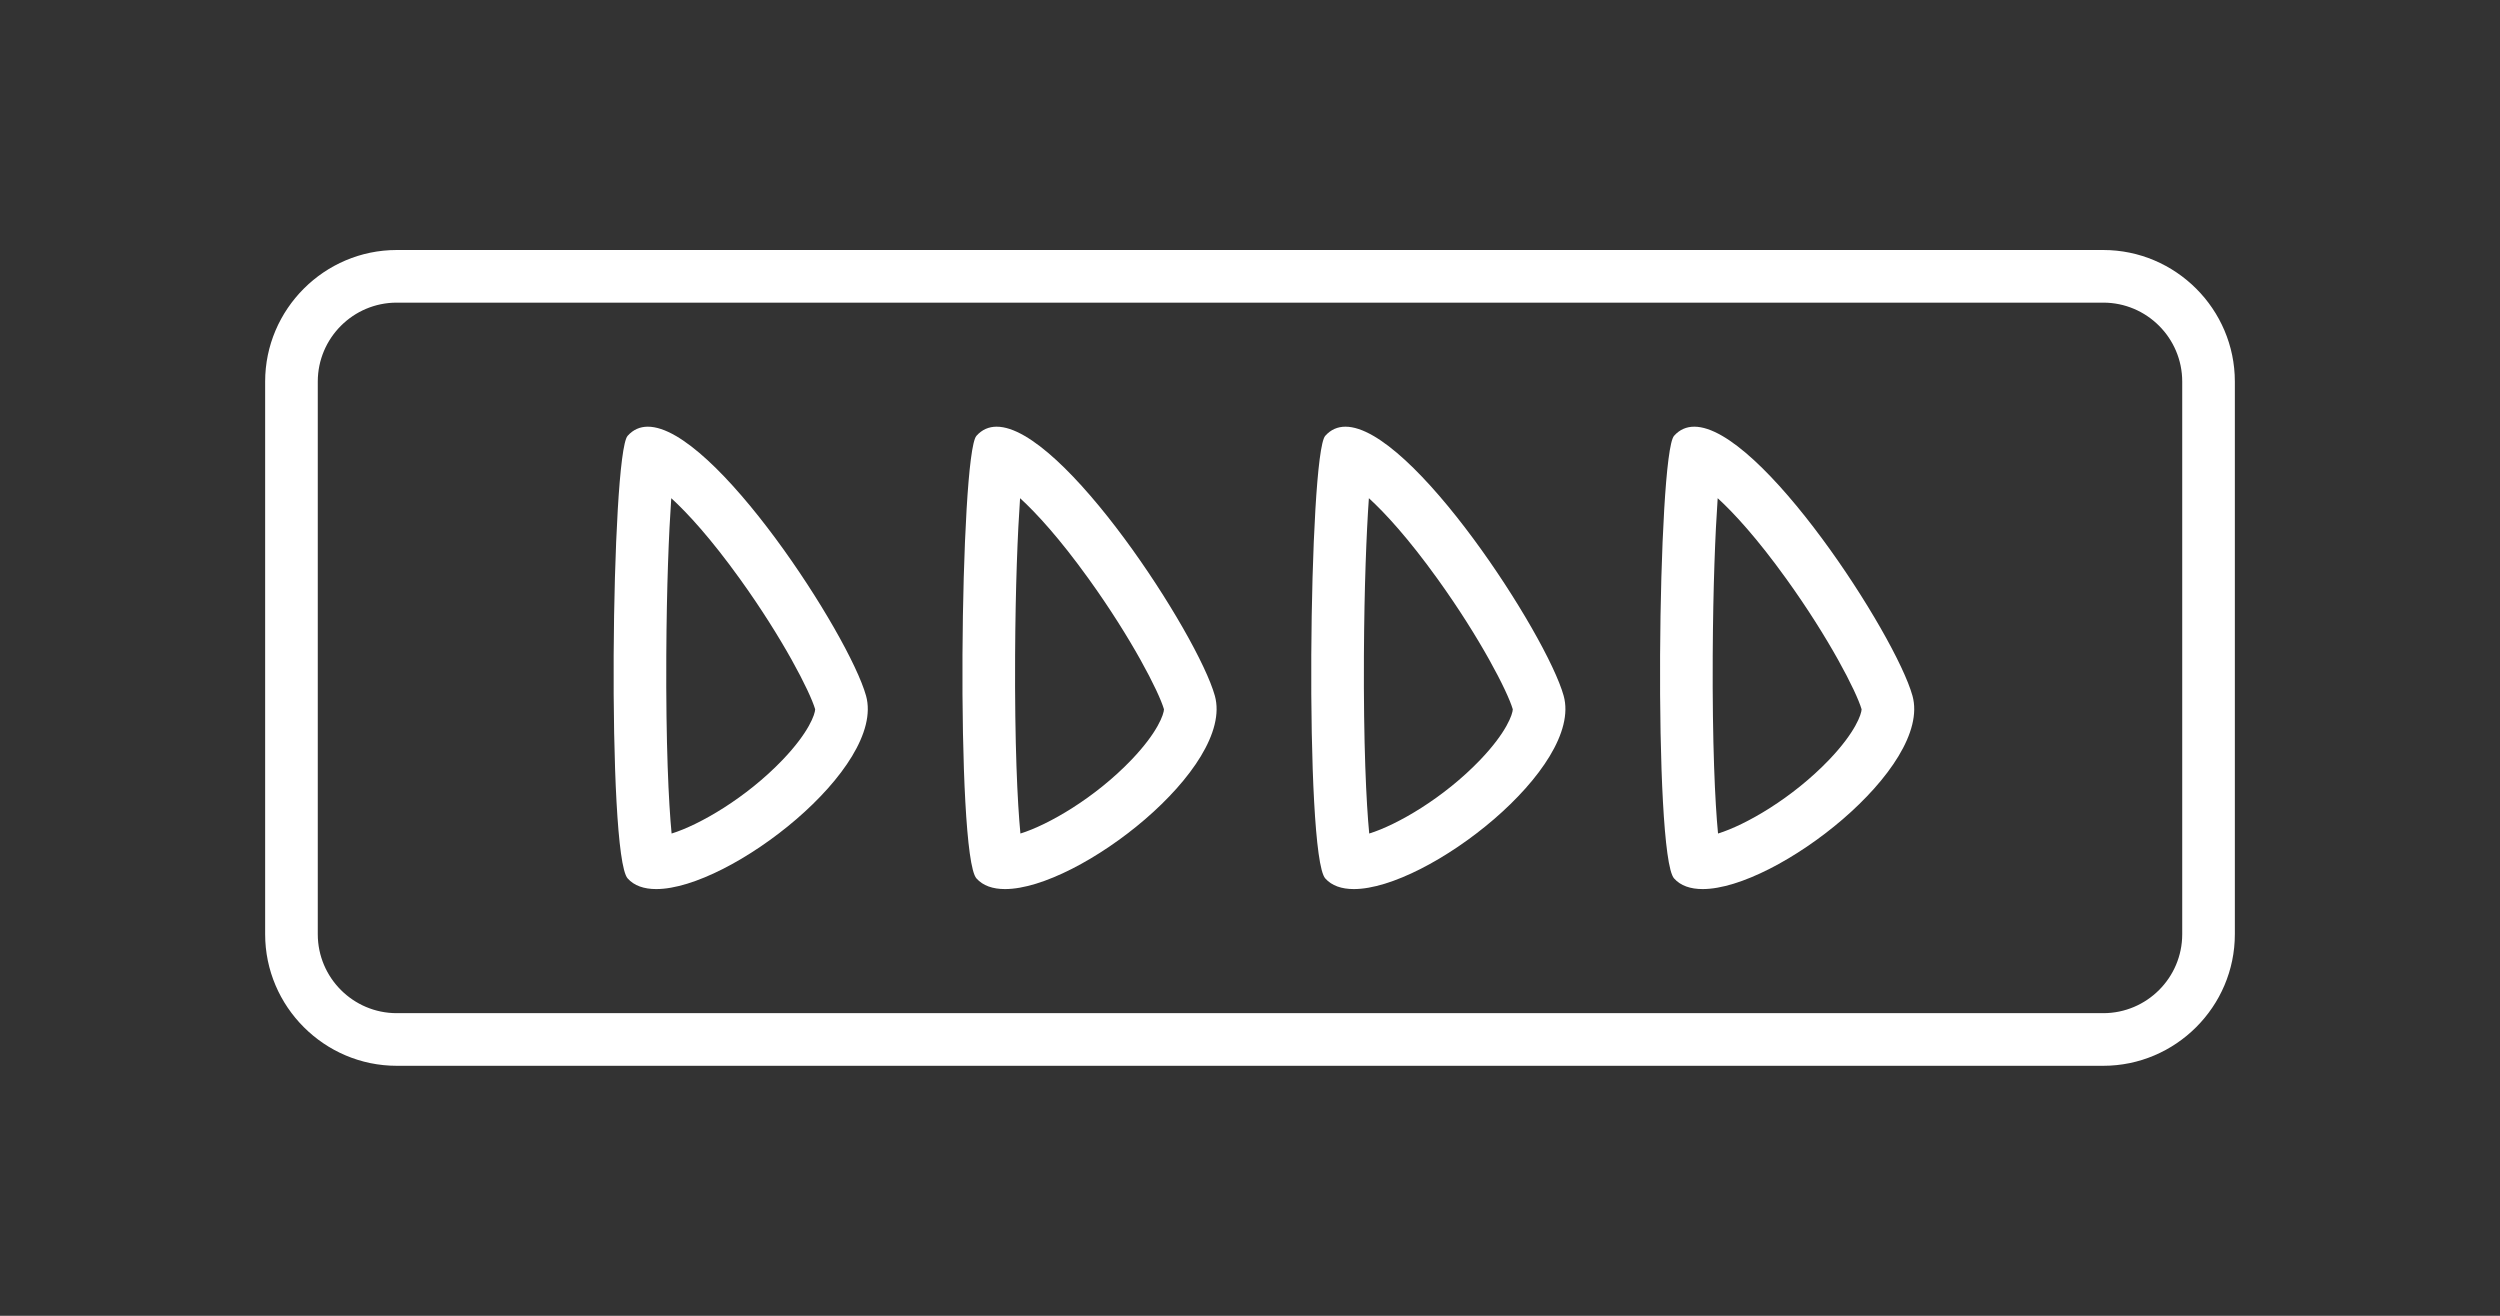 <?xml version="1.0" encoding="iso-8859-1"?>
<!-- Generator: Adobe Illustrator 15.0.0, SVG Export Plug-In . SVG Version: 6.00 Build 0)  -->
<!DOCTYPE svg PUBLIC "-//W3C//DTD SVG 1.1//EN" "http://www.w3.org/Graphics/SVG/1.1/DTD/svg11.dtd">
<svg version="1.1" id="_x32__x5F_Salmon_x5F_Product"
	 xmlns="http://www.w3.org/2000/svg" xmlns:xlink="http://www.w3.org/1999/xlink" x="0px" y="0px" width="538.583px"
	 height="283.465px" viewBox="0 0 538.583 283.465" style="enable-background:new 0 0 538.583 283.465;" xml:space="preserve">
<rect x="0" y="0" width="538.583" height="283.465" fill="#333333" stroke="none"/>
<g>
	<path style="fill:#FFFFFF;" d="M144.612,107.326c3.531,3.227,8.501,8.645,14.756,17.339c9.253,12.862,15.111,24.286,16.246,28.137
		c-0.021,1.02-1.295,4.91-6.979,10.858c-7.885,8.254-17.976,14.065-23.949,15.911c-0.643-6.616-1.245-19.304-1.144-38.376
		C143.621,126.406,144.087,114.821,144.612,107.326 M139.568,91.922c-1.678,0-3.152,0.616-4.359,1.974
		c-3.529,3.985-4.484,90.27,0,95.337c1.407,1.59,3.547,2.303,6.166,2.303c15.89,0,49.498-26.217,45.202-41.639
		C182.917,136.735,153.868,91.922,139.568,91.922L139.568,91.922z"/>
	<path style="fill:#FFFFFF;" d="M219.757,107.326c3.531,3.227,8.501,8.645,14.757,17.339c9.253,12.862,15.111,24.286,16.245,28.137
		c-0.021,1.02-1.295,4.91-6.979,10.858c-7.885,8.254-17.976,14.065-23.949,15.911c-0.643-6.616-1.244-19.304-1.144-38.376
		C218.766,126.405,219.232,114.821,219.757,107.326 M214.713,91.922c-1.679,0-3.152,0.616-4.359,1.974
		c-3.528,3.985-4.483,90.27,0,95.337c1.407,1.59,3.547,2.303,6.165,2.303c15.89,0,49.498-26.217,45.202-41.639
		C258.063,136.735,229.014,91.922,214.713,91.922L214.713,91.922z"/>
	<path style="fill:#FFFFFF;" d="M294.903,107.326c3.53,3.227,8.501,8.645,14.756,17.339c9.254,12.862,15.111,24.287,16.246,28.137
		c-0.021,1.02-1.296,4.91-6.979,10.858c-7.885,8.254-17.977,14.065-23.949,15.911c-0.643-6.616-1.245-19.304-1.144-38.376
		C293.912,126.406,294.377,114.821,294.903,107.326 M289.858,91.922c-1.678,0-3.152,0.616-4.359,1.974
		c-3.529,3.985-4.484,90.27,0,95.337c1.407,1.59,3.547,2.303,6.165,2.303c15.891,0,49.498-26.217,45.202-41.639
		C333.208,136.735,304.159,91.922,289.858,91.922L289.858,91.922z"/>
	<path style="fill:#FFFFFF;" d="M370.047,107.326c3.531,3.227,8.501,8.645,14.757,17.339c9.254,12.861,15.111,24.287,16.246,28.137
		c-0.021,1.02-1.296,4.909-6.979,10.858c-7.885,8.254-17.977,14.065-23.95,15.911c-0.643-6.616-1.244-19.304-1.144-38.376
		C369.056,126.405,369.522,114.821,370.047,107.326 M365.003,91.922c-1.679,0-3.152,0.616-4.359,1.974
		c-3.528,3.985-4.483,90.27,0,95.337c1.407,1.59,3.547,2.303,6.166,2.303c15.891,0,49.498-26.217,45.202-41.639
		C408.353,136.735,379.303,91.922,365.003,91.922L365.003,91.922z"/>
	<g>
		<path style="fill:#FFFFFF;" d="M453.115,65.198c9.378,0,17.008,7.63,17.008,17.008v119.055c0,9.378-7.63,17.008-17.008,17.008
			H85.468c-9.378,0-17.008-7.63-17.008-17.008V82.206c0-9.378,7.63-17.008,17.008-17.008H453.115 M453.115,53.859H85.468
			c-15.591,0-28.347,12.756-28.347,28.347v119.055c0,15.591,12.756,28.347,28.347,28.347h367.646
			c15.591,0,28.347-12.756,28.347-28.347V82.206C481.461,66.615,468.706,53.859,453.115,53.859L453.115,53.859z"/>
	</g>
</g>
</svg>
